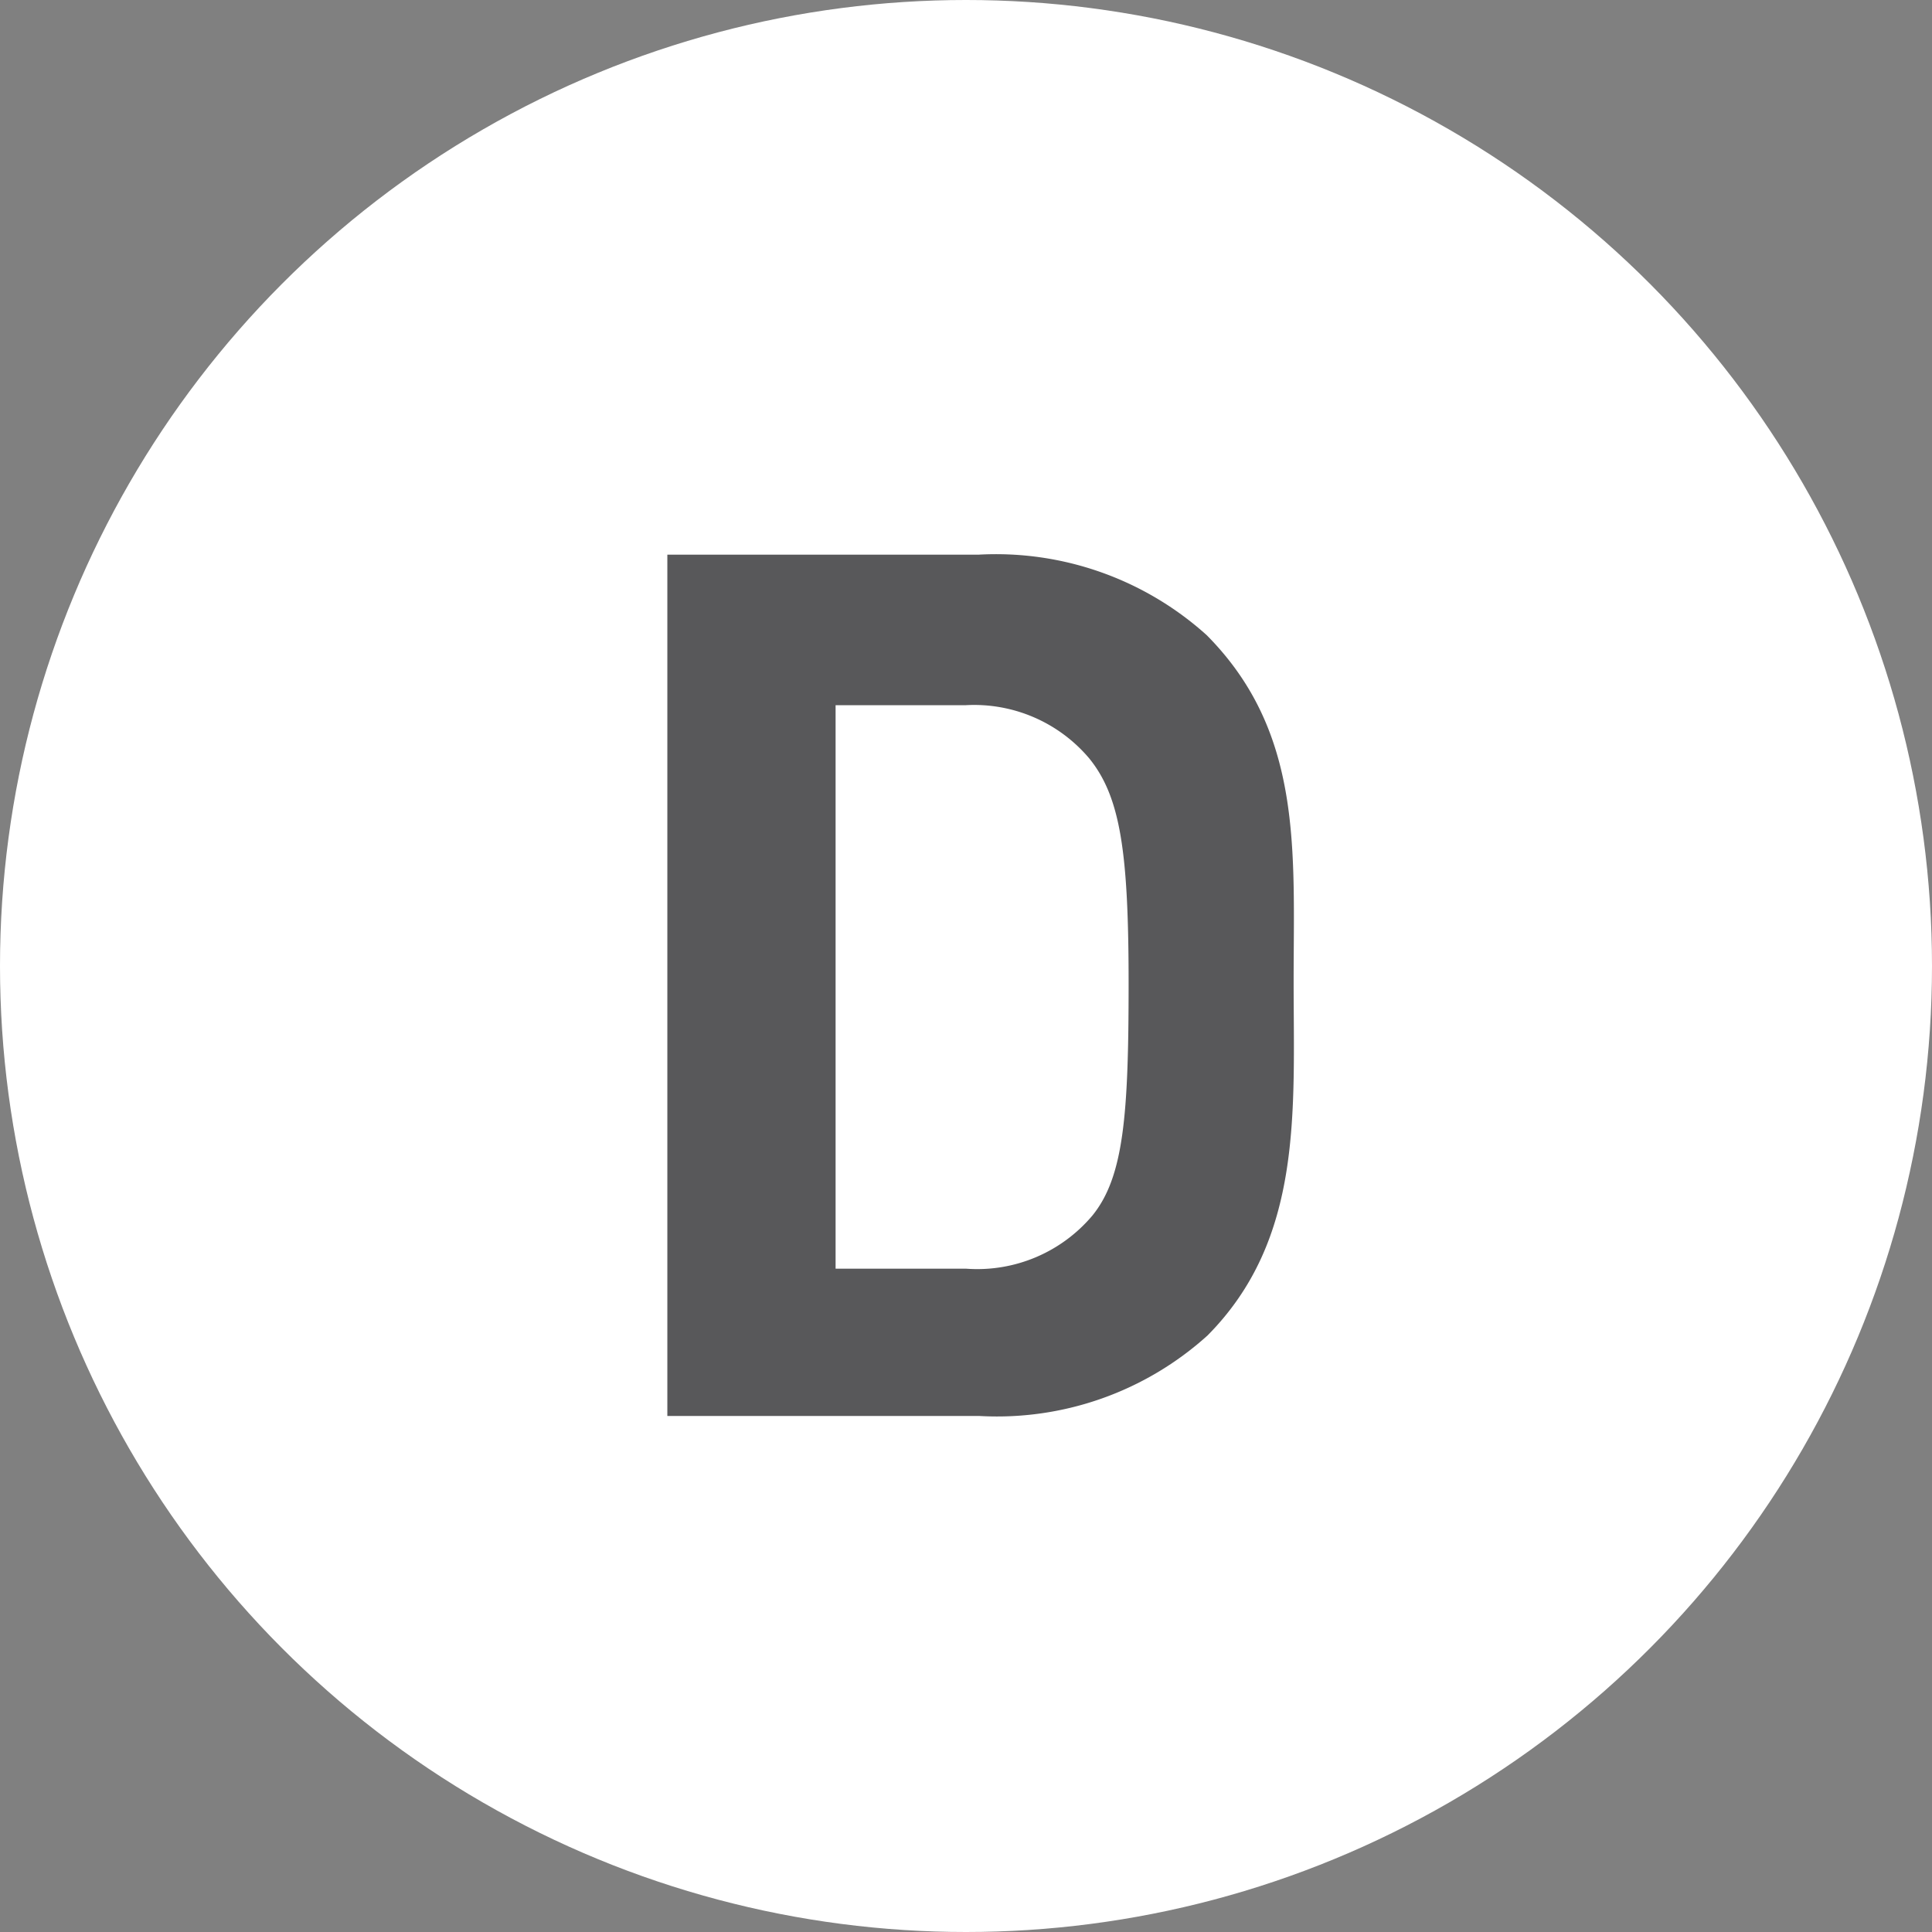 <svg xmlns="http://www.w3.org/2000/svg" viewBox="0 0 24 24"><rect x="0" y="0" width="24" height="24" fill="#808080" stroke="none"/><defs><style>.cls-1{fill:#fff;}.cls-2{fill:#58585a;}</style></defs><title>D</title><g id="Layer_2" data-name="Layer 2"><g id="Layer_1-2" data-name="Layer 1"><circle class="cls-1" cx="12" cy="12" r="12"/><path class="cls-2" d="M15,16.59a3.9,3.9,0,0,1-2.83,1H8.29V6.89h3.87a3.91,3.91,0,0,1,2.83,1c1.2,1.21,1.08,2.68,1.08,4.3S16.19,15.39,15,16.59ZM13.53,9.42A1.87,1.87,0,0,0,12,8.76H10.38v7H12a1.87,1.87,0,0,0,1.57-.66c.39-.48.45-1.25.45-2.88S13.92,9.9,13.53,9.42Z"/></g></g></svg>